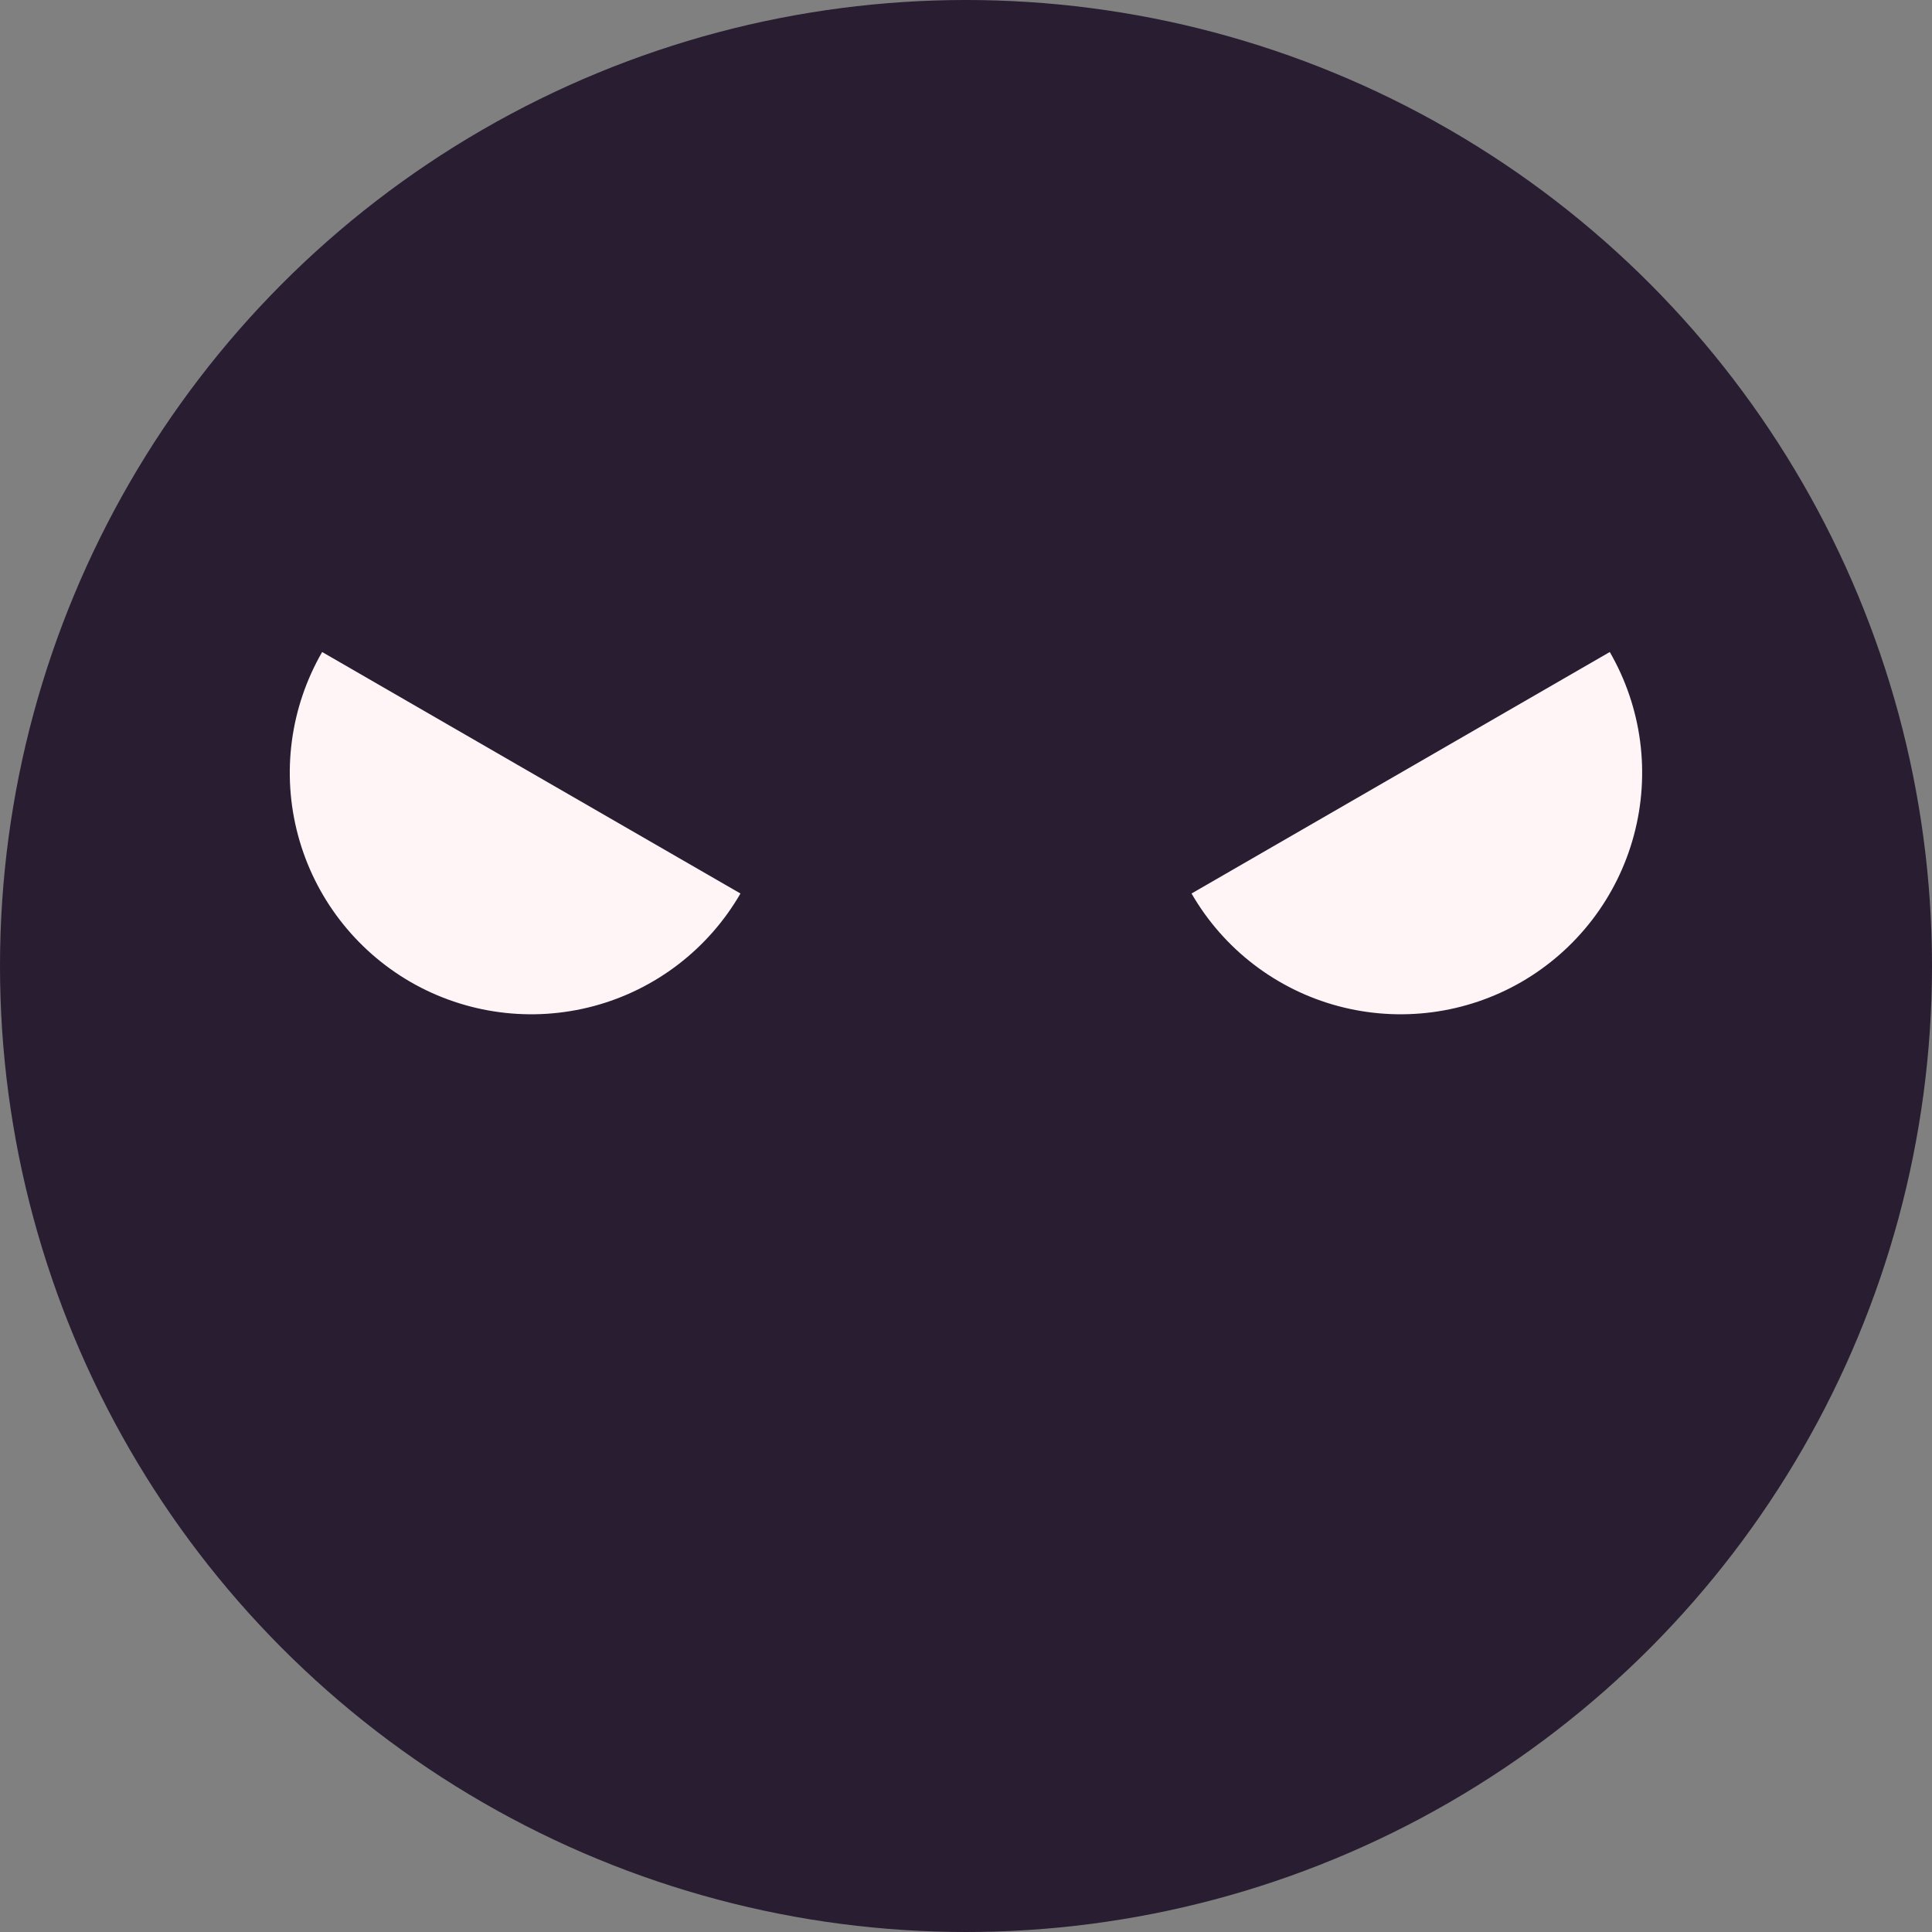 <svg width="23" height="23" viewBox="0 0 23 23" fill="none" xmlns="http://www.w3.org/2000/svg">
<rect x="0" y="0" width="23" height="23" fill="#808080" stroke="none"/>
<circle cx="11.5" cy="11.5" r="11.5" fill="#281D31"/>
<path d="M8.815 10.637C8.433 11.298 7.805 11.78 7.069 11.977C6.332 12.174 5.548 12.071 4.887 11.69C4.227 11.308 3.745 10.68 3.548 9.944C3.35 9.207 3.454 8.423 3.835 7.762L6.325 9.2L8.815 10.637Z" fill="#FFF5F7"/>
<path d="M19.164 7.762C19.546 8.423 19.649 9.207 19.451 9.944C19.254 10.68 18.772 11.308 18.112 11.69C17.452 12.071 16.667 12.174 15.93 11.977C15.194 11.78 14.566 11.298 14.185 10.637L16.674 9.2L19.164 7.762Z" fill="#FFF5F7"/>
</svg>
